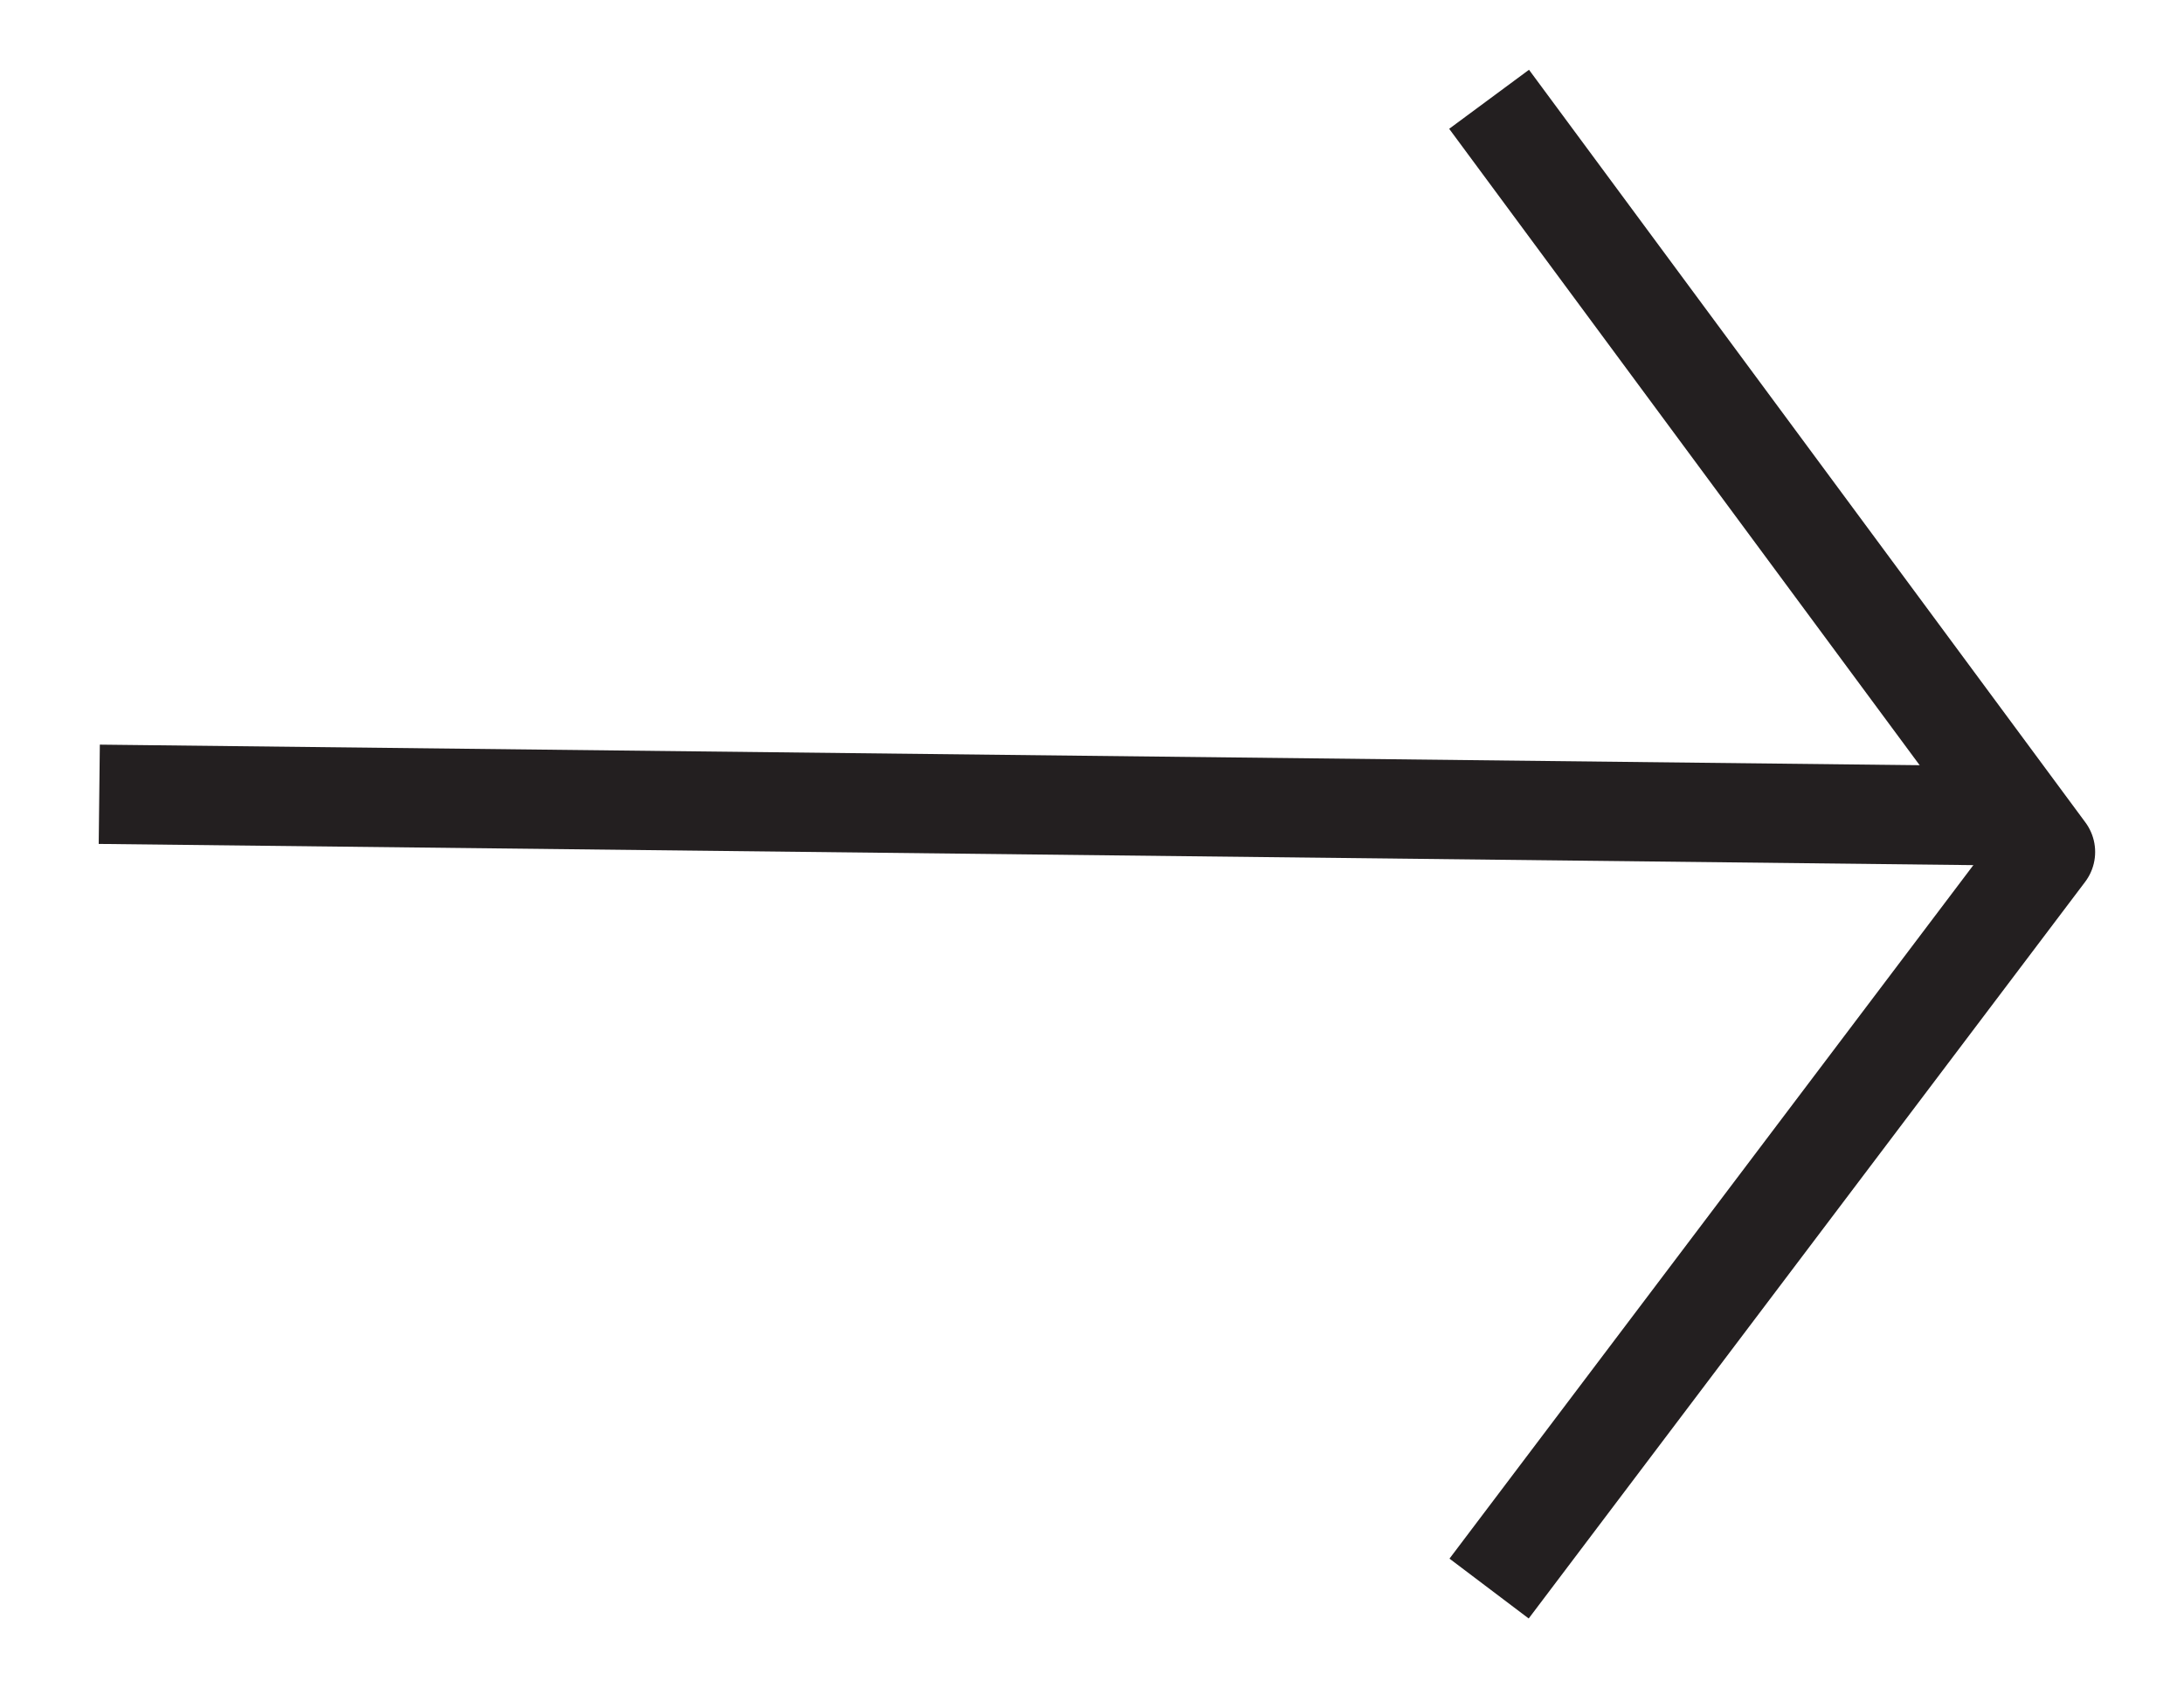 <svg width="22" height="17" viewBox="0 0 22 17" fill="none" xmlns="http://www.w3.org/2000/svg">
<path d="M15 1L20.605 8.581L15 16" stroke="#231F20" stroke-miterlimit="10" stroke-linejoin="round"/>
<path d="M20 8.215L1 8" stroke="#231F20" stroke-miterlimit="10" stroke-linejoin="round"/>
</svg>
